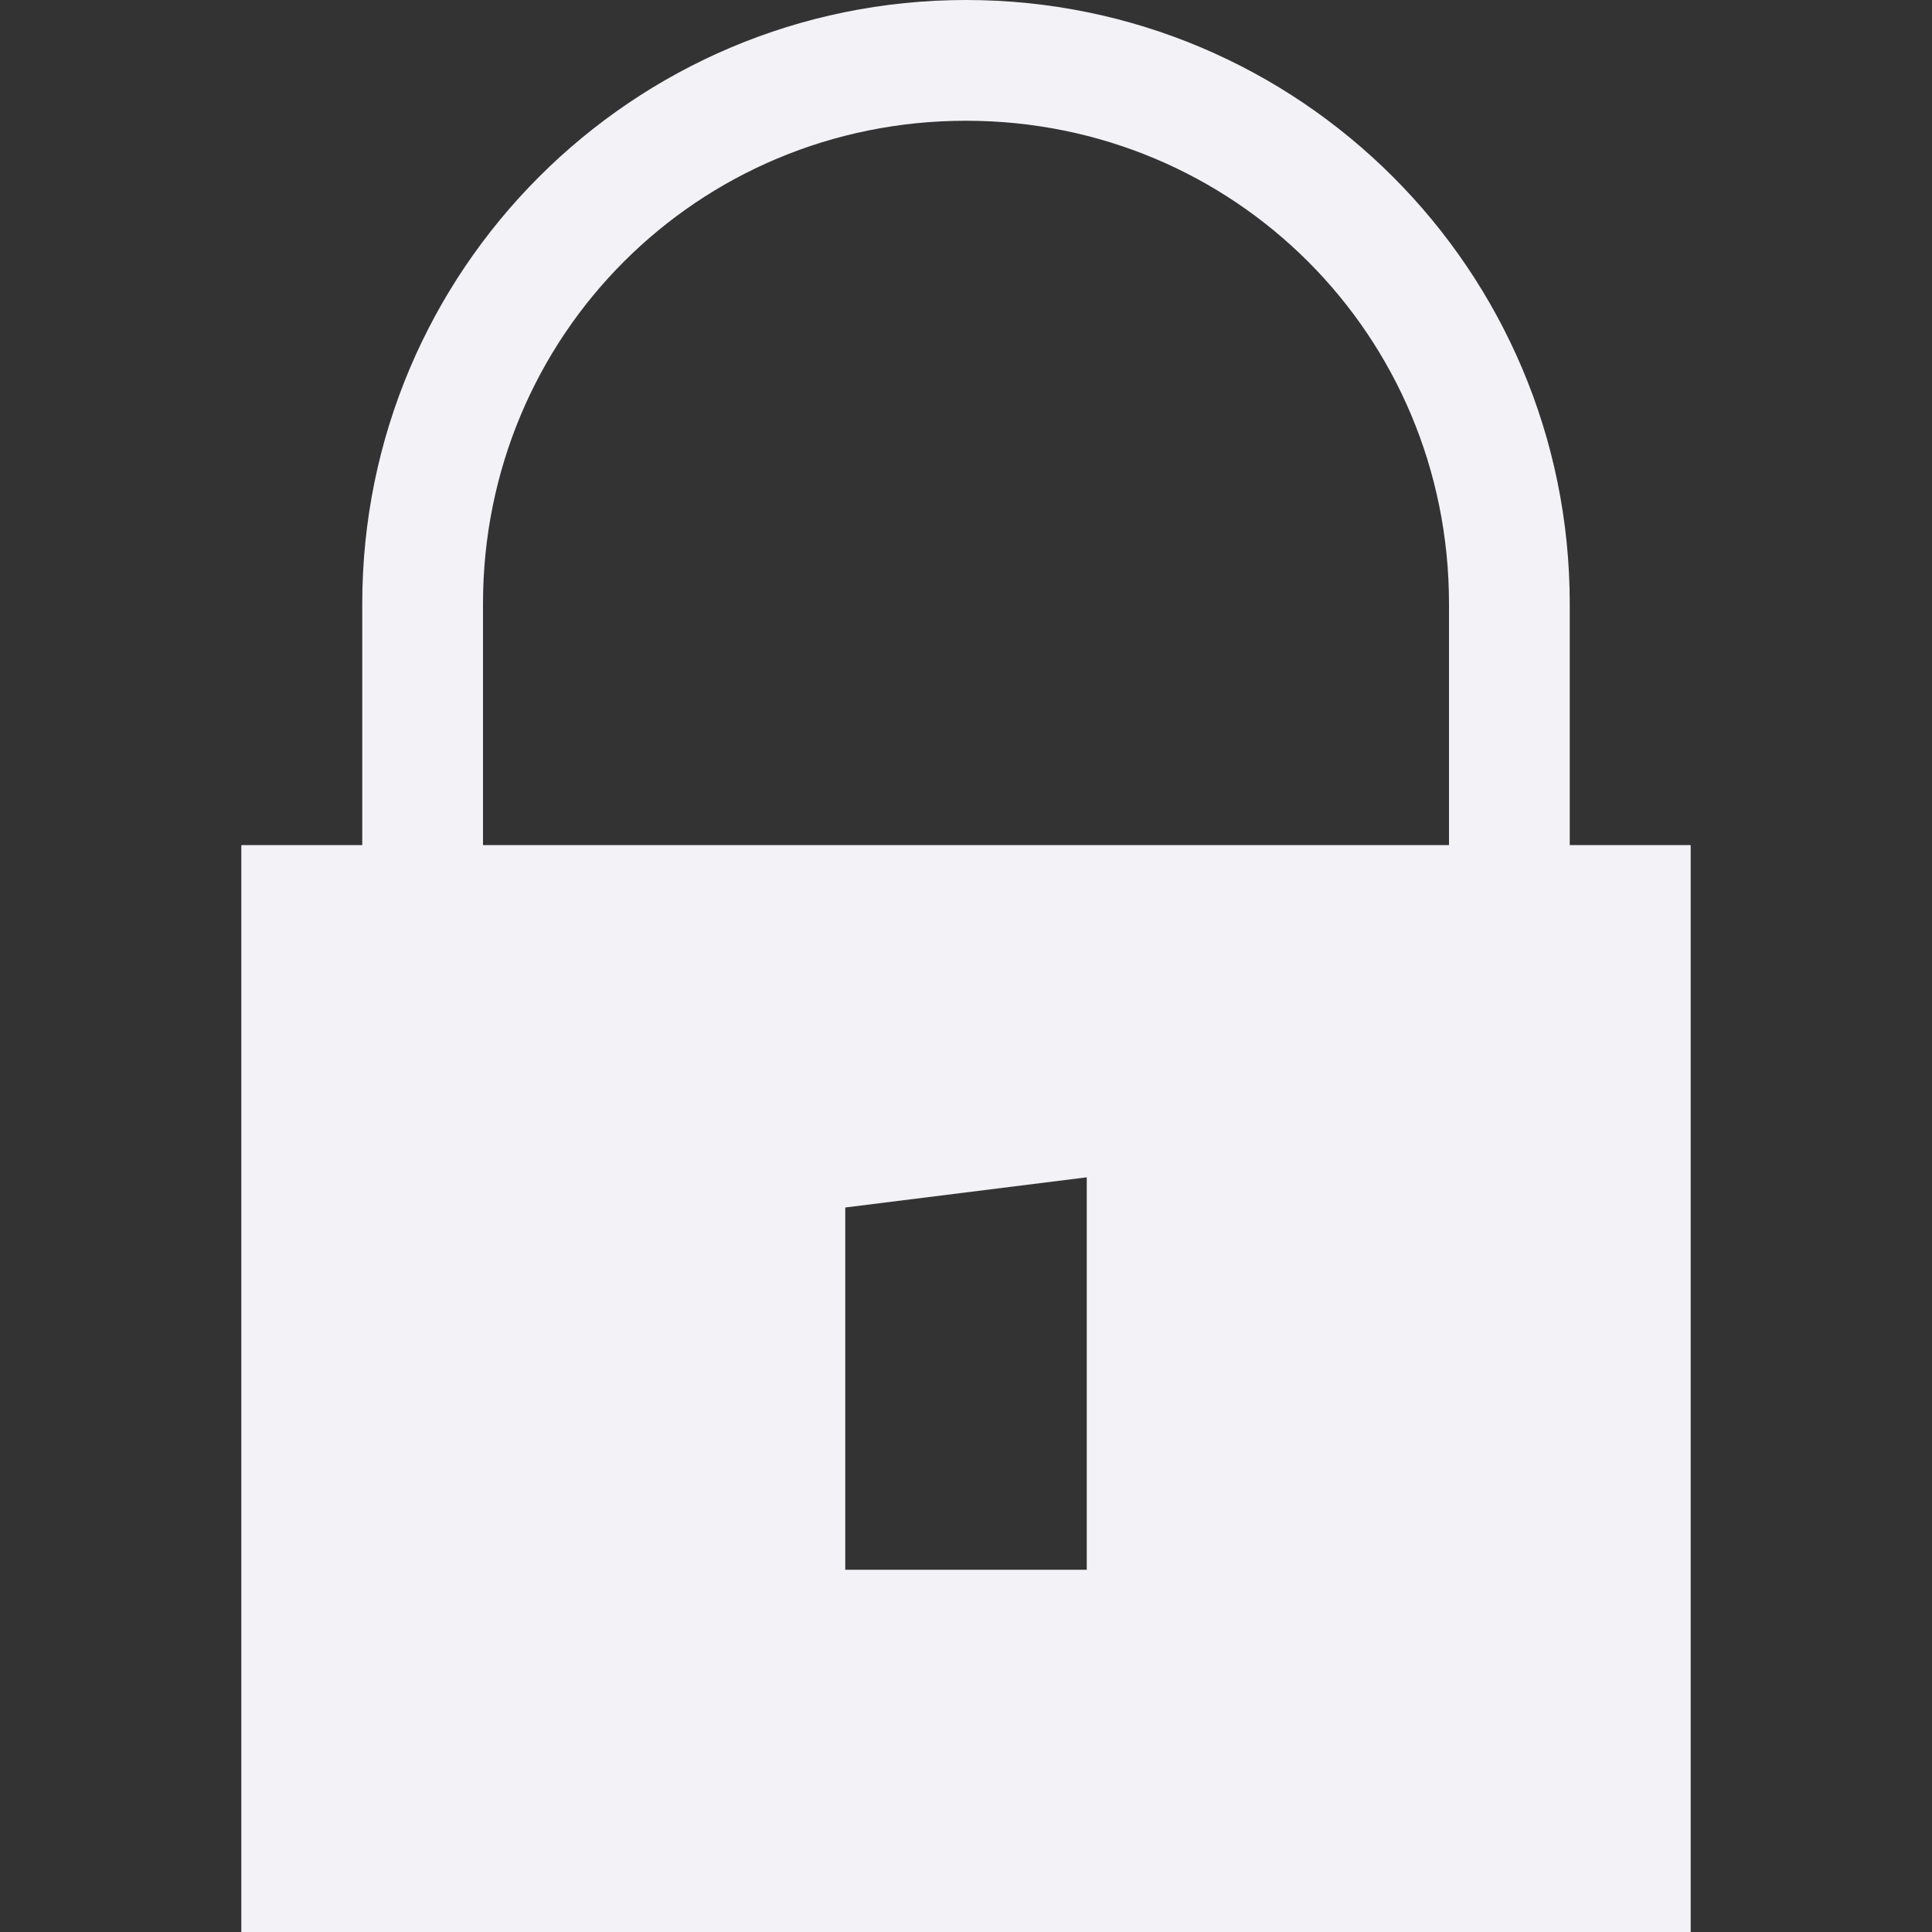 <svg height="16" width="16" xmlns="http://www.w3.org/2000/svg">
  <rect width="100%" height="100%" fill="#333333" stroke="none"/>
  <g fill="#f2f2f7" transform="translate(-893 327)">
    <path d="m895-320-0 9h12v-9zm1 1h10v7h-10z"/>
    <path d="m901-327c-2.762 0-5 2.238-5 5v2h-1v9h12v-9h-1v-2c0-2.762-2.238-5-5-5zm0 1c2.222 0 4 1.778 4 4v2h-8v-2c0-2.222 1.778-4 4-4zm1 8.75v3.25h-2v-3z"/>
  </g>
</svg>

